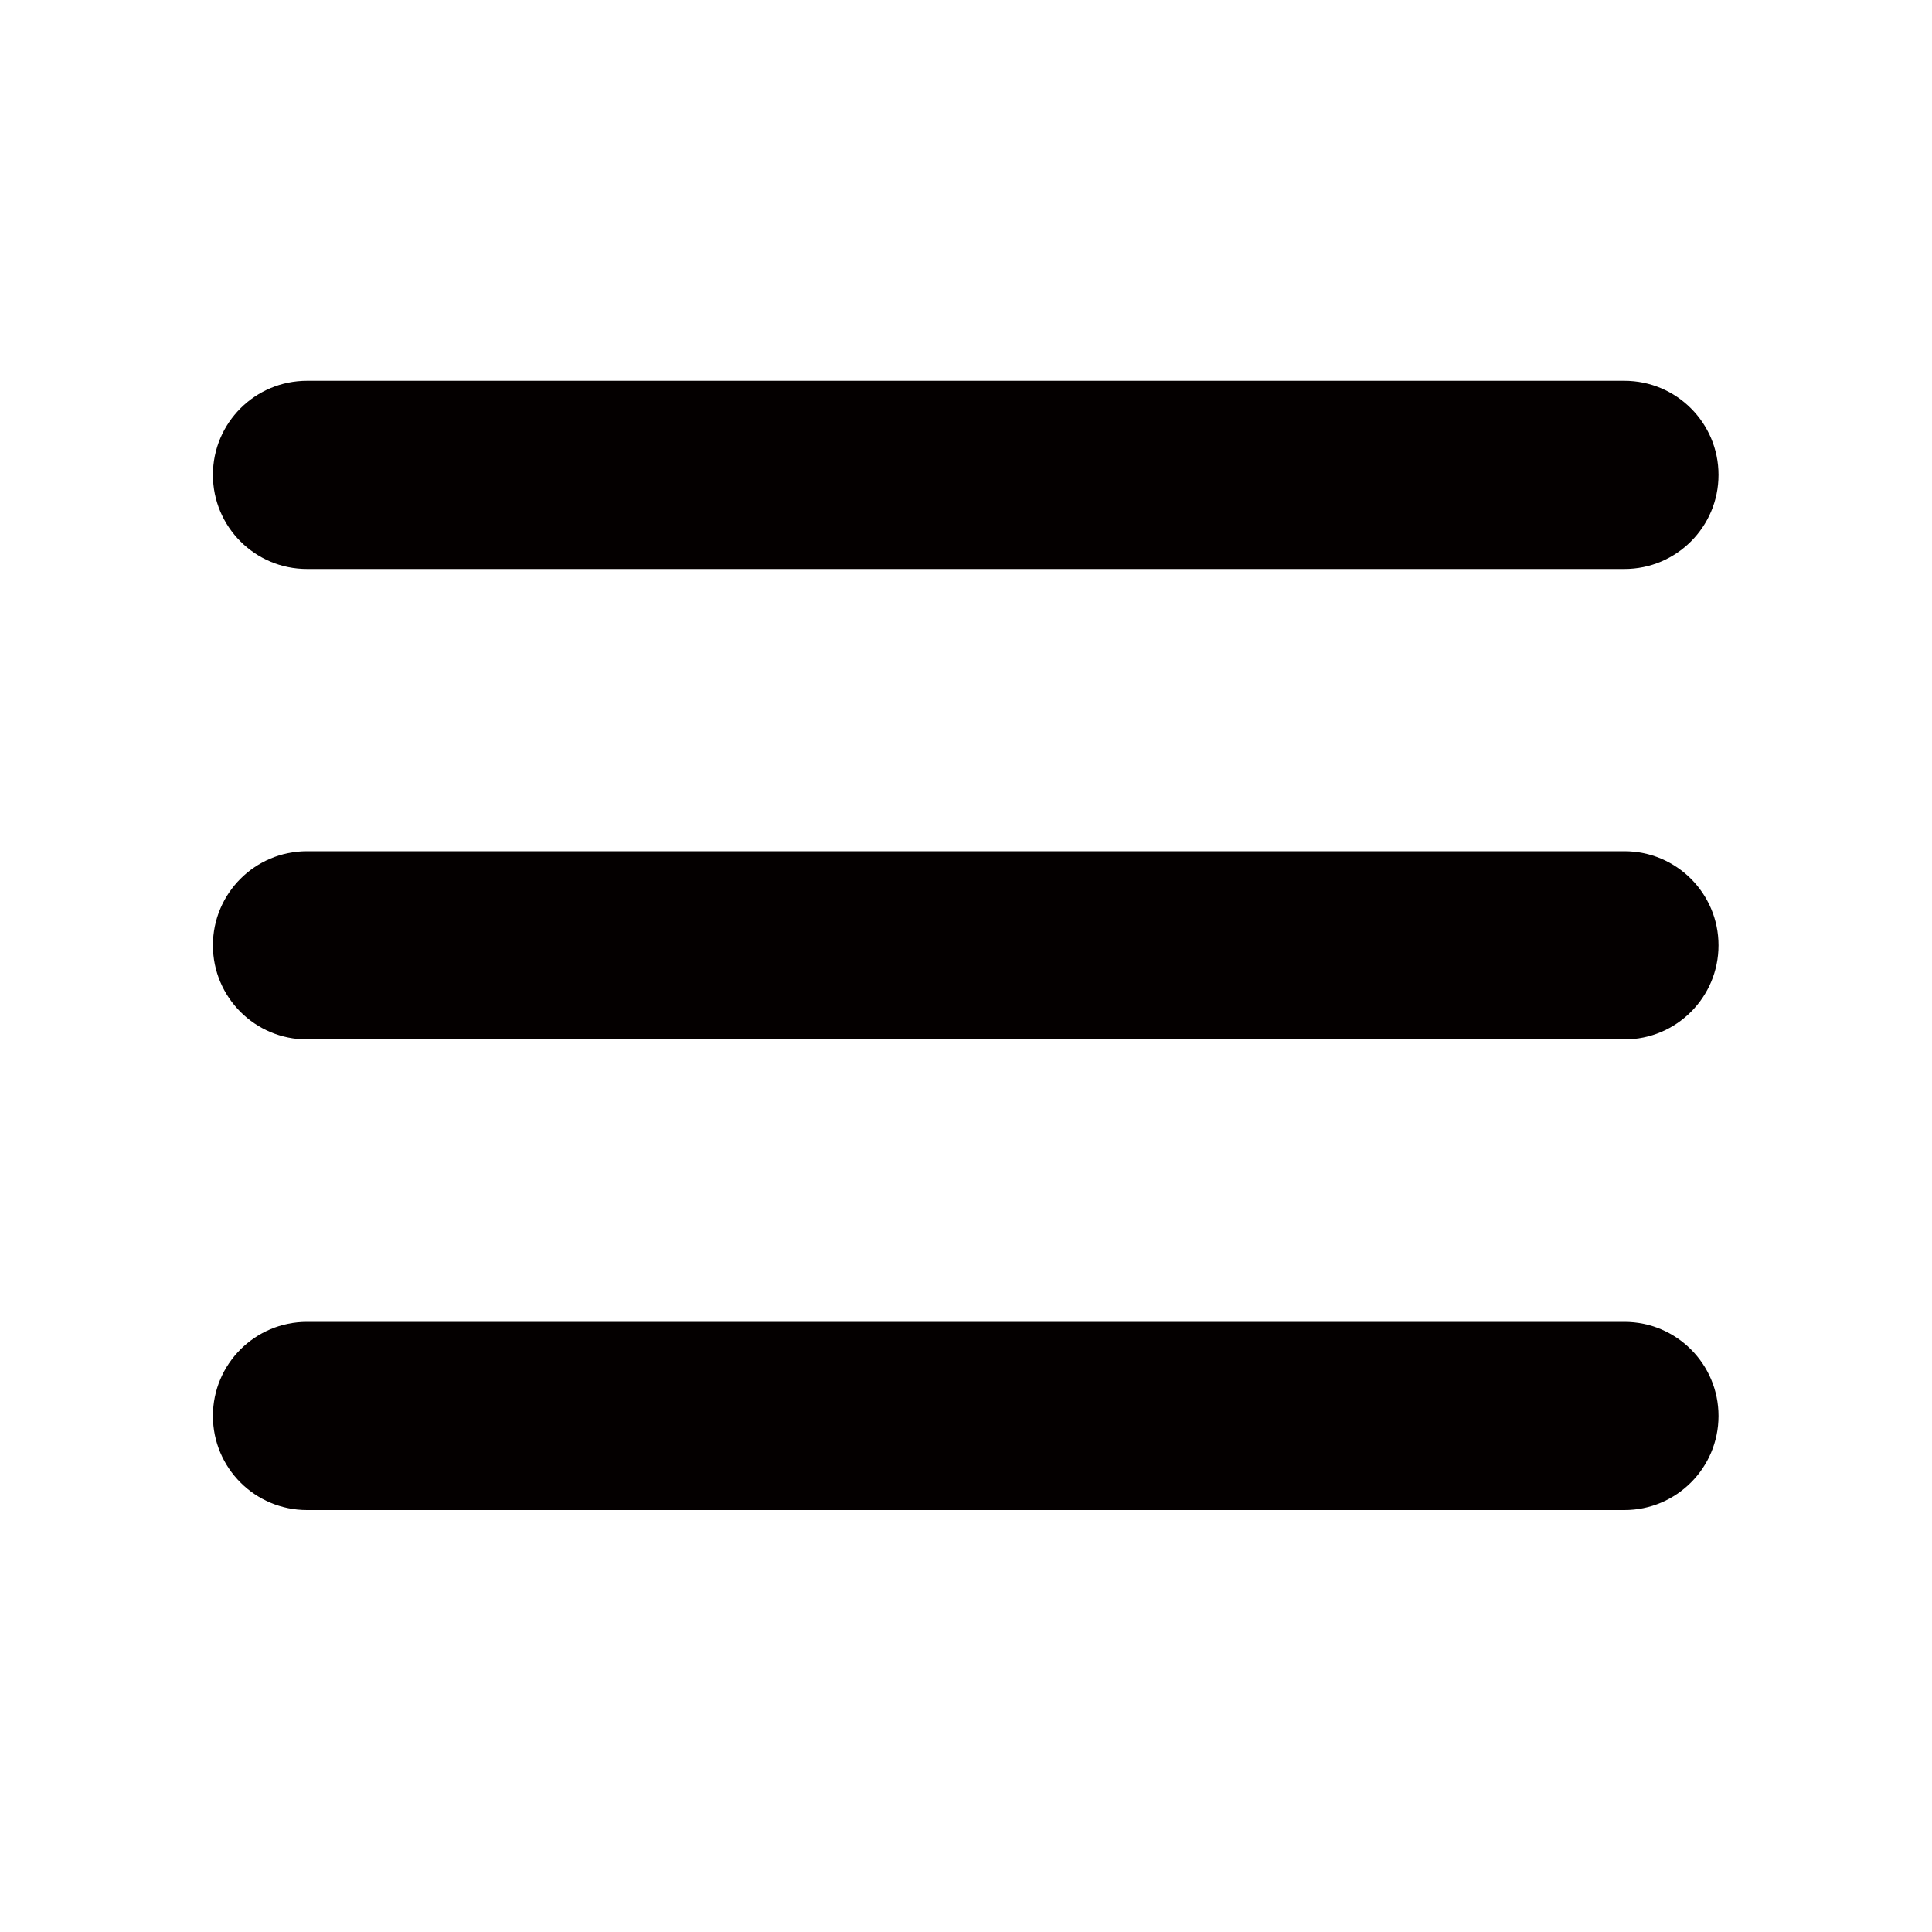 <?xml version="1.0" encoding="utf-8"?>
<!-- Generator: Adobe Illustrator 21.0.2, SVG Export Plug-In . SVG Version: 6.00 Build 0)  -->
<svg version="1.1" id="レイヤー_2" xmlns="http://www.w3.org/2000/svg" xmlns:xlink="http://www.w3.org/1999/xlink" x="0px"
	 y="0px" viewBox="0 0 1000 1000" style="enable-background:new 0 0 1000 1000;" xml:space="preserve">
<style type="text/css">
	.st0{fill:#040000;}
	.st1{fill:#070001;}
</style>
<g id="Components_18_">
	<g id="SliceIcon_18_" transform="translate(-47, -57)">
		<g id="Icons_18_" transform="translate(46, 54)">
			<g id="Icons_x2F_Menu-Icon" transform="translate(1, 3)">
				<path id="Menu-Icon" class="st0" d="M158.9,781.6h681.9c26.9,0,48.7-21.8,48.7-48.7c0-26.9-21.8-48.7-48.7-48.7H158.9
					c-26.9,0-48.7,21.8-48.7,48.7C110.2,759.8,132,781.6,158.9,781.6L158.9,781.6z M158.9,538h681.9c26.9,0,48.7-21.8,48.7-48.7
					c0-26.9-21.8-48.7-48.7-48.7H158.9c-26.9,0-48.7,21.8-48.7,48.7C110.2,516.2,132,538,158.9,538L158.9,538z M158.9,294.5h681.9
					c26.9,0,48.7-21.8,48.7-48.7s-21.8-48.7-48.7-48.7H158.9c-26.9,0-48.7,21.8-48.7,48.7S132,294.5,158.9,294.5L158.9,294.5z"/>
			</g>
		</g>
	</g>
</g>
</svg>
